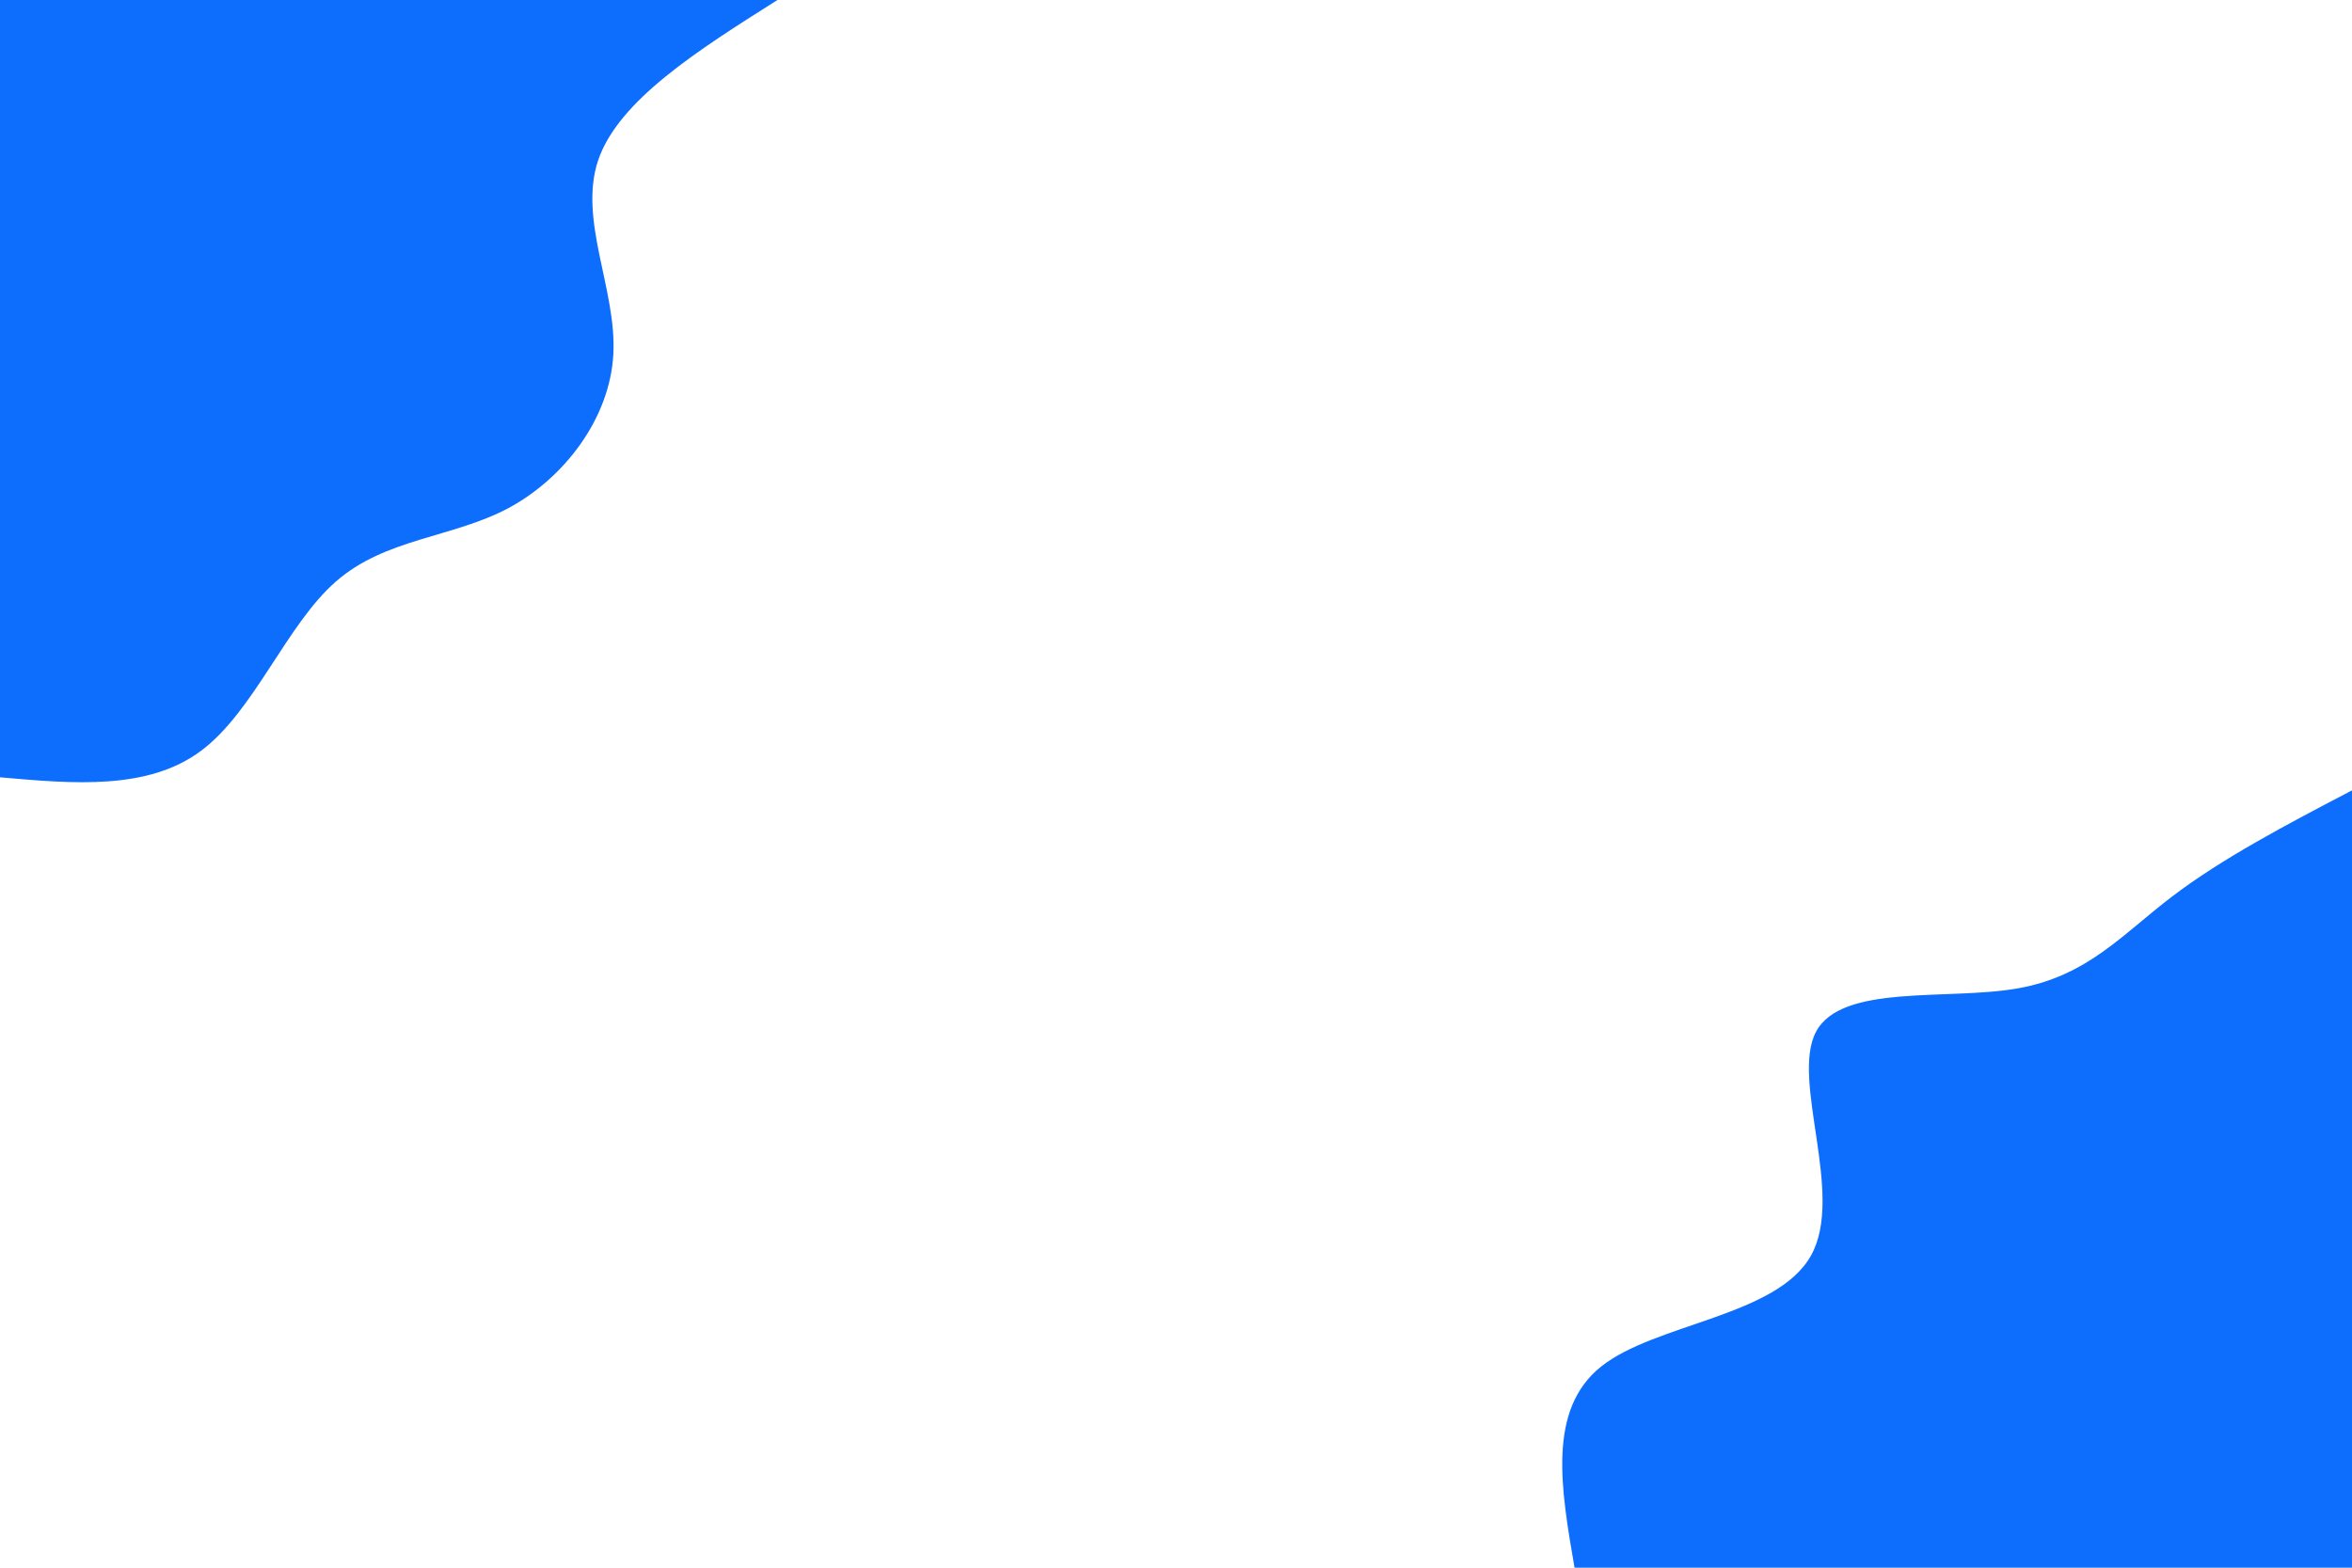 <svg id="visual" viewBox="0 0 900 600" width="900" height="600" xmlns="http://www.w3.org/2000/svg" xmlns:xlink="http://www.w3.org/1999/xlink" version="1.1"><rect x="0" y="0" width="900" height="600" fill="#ffffff"></rect><defs><linearGradient id="grad1_0" x1="33.3%" y1="100%" x2="100%" y2="0%"><stop offset="20%" stop-color="#ffffff" stop-opacity="1"></stop><stop offset="80%" stop-color="#ffffff" stop-opacity="1"></stop></linearGradient></defs><defs><linearGradient id="grad2_0" x1="0%" y1="100%" x2="66.7%" y2="0%"><stop offset="20%" stop-color="#ffffff" stop-opacity="1"></stop><stop offset="80%" stop-color="#ffffff" stop-opacity="1"></stop></linearGradient></defs><g transform="translate(900, 600)"><path d="M-297.5 0C-302.7 -30.2 -308 -60.5 -287.3 -77C-266.6 -93.5 -219.9 -96.2 -207 -119.5C-194 -142.8 -214.9 -186.5 -205.1 -205.1C-195.3 -223.6 -154.8 -217 -128 -221.7C-101.2 -226.4 -87.9 -242.4 -68.8 -256.9C-49.8 -271.4 -24.9 -284.5 0 -297.5L0 0Z" fill="#0d6efd"></path></g><g transform="translate(0, 0)"><path d="M297.5 0C267.1 19.2 236.7 38.4 228.9 61.3C221.2 84.2 236 110.8 234.7 135.5C233.4 160.2 215.9 183 194.5 194.5C173 205.9 147.4 206 128.5 222.6C109.6 239.1 97.3 272.1 77 287.3C56.7 302.5 28.3 300 0 297.5L0 0Z" fill="#0d6efd"></path></g></svg>
